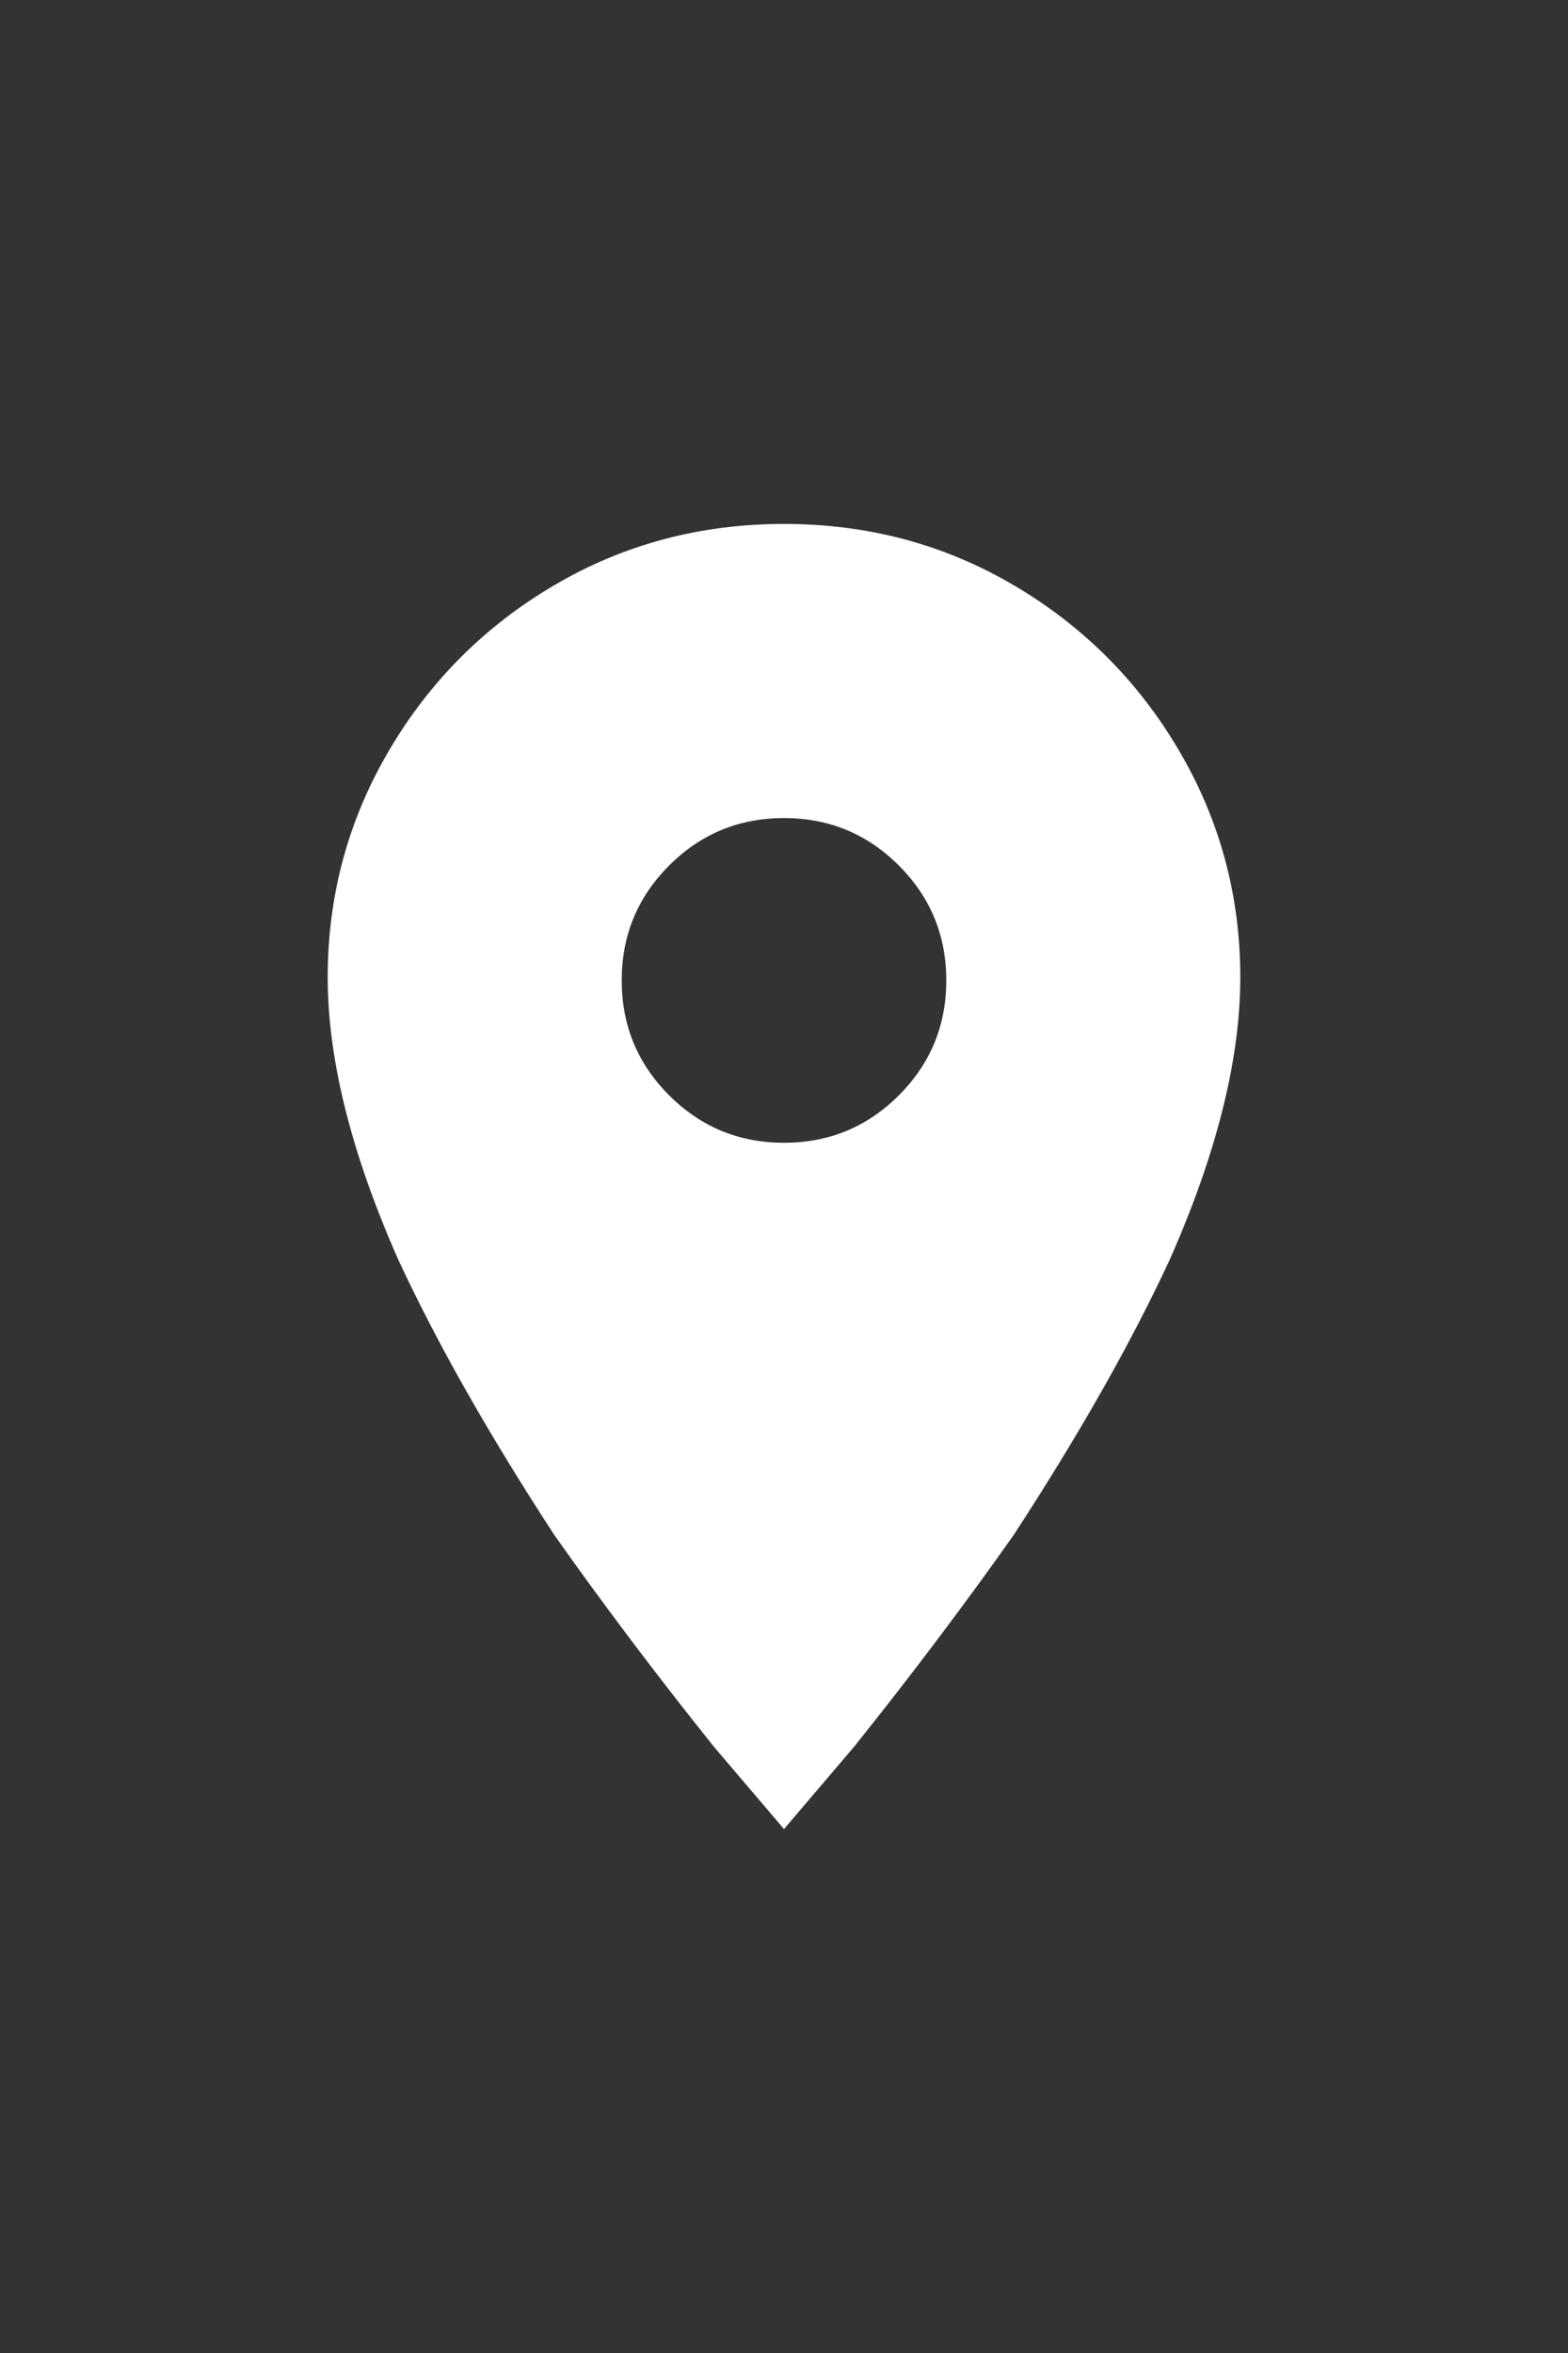 <svg width="16" height="24" viewBox="0 0 16 24" fill="none" xmlns="http://www.w3.org/2000/svg">
<rect x="0" y="0" width="16" height="24" fill="#333333" stroke="none"/>
<path d="M8 11.656C7.542 11.656 7.151 11.495 6.828 11.172C6.505 10.849 6.344 10.458 6.344 10C6.344 9.542 6.505 9.151 6.828 8.828C7.151 8.505 7.542 8.344 8 8.344C8.458 8.344 8.849 8.505 9.172 8.828C9.495 9.151 9.656 9.542 9.656 10C9.656 10.458 9.495 10.849 9.172 11.172C8.849 11.495 8.458 11.656 8 11.656ZM8 5.344C7.146 5.344 6.365 5.552 5.656 5.969C4.948 6.385 4.385 6.948 3.969 7.656C3.552 8.365 3.344 9.135 3.344 9.969C3.344 10.802 3.583 11.76 4.062 12.844C4.458 13.698 4.99 14.635 5.656 15.656C6.156 16.365 6.698 17.083 7.281 17.812L8 18.656L8.719 17.812C9.302 17.083 9.844 16.365 10.344 15.656C11.01 14.635 11.542 13.698 11.938 12.844C12.417 11.76 12.656 10.802 12.656 9.969C12.656 9.135 12.448 8.365 12.031 7.656C11.615 6.948 11.052 6.385 10.344 5.969C9.635 5.552 8.854 5.344 8 5.344Z" fill="white"/>
</svg>
